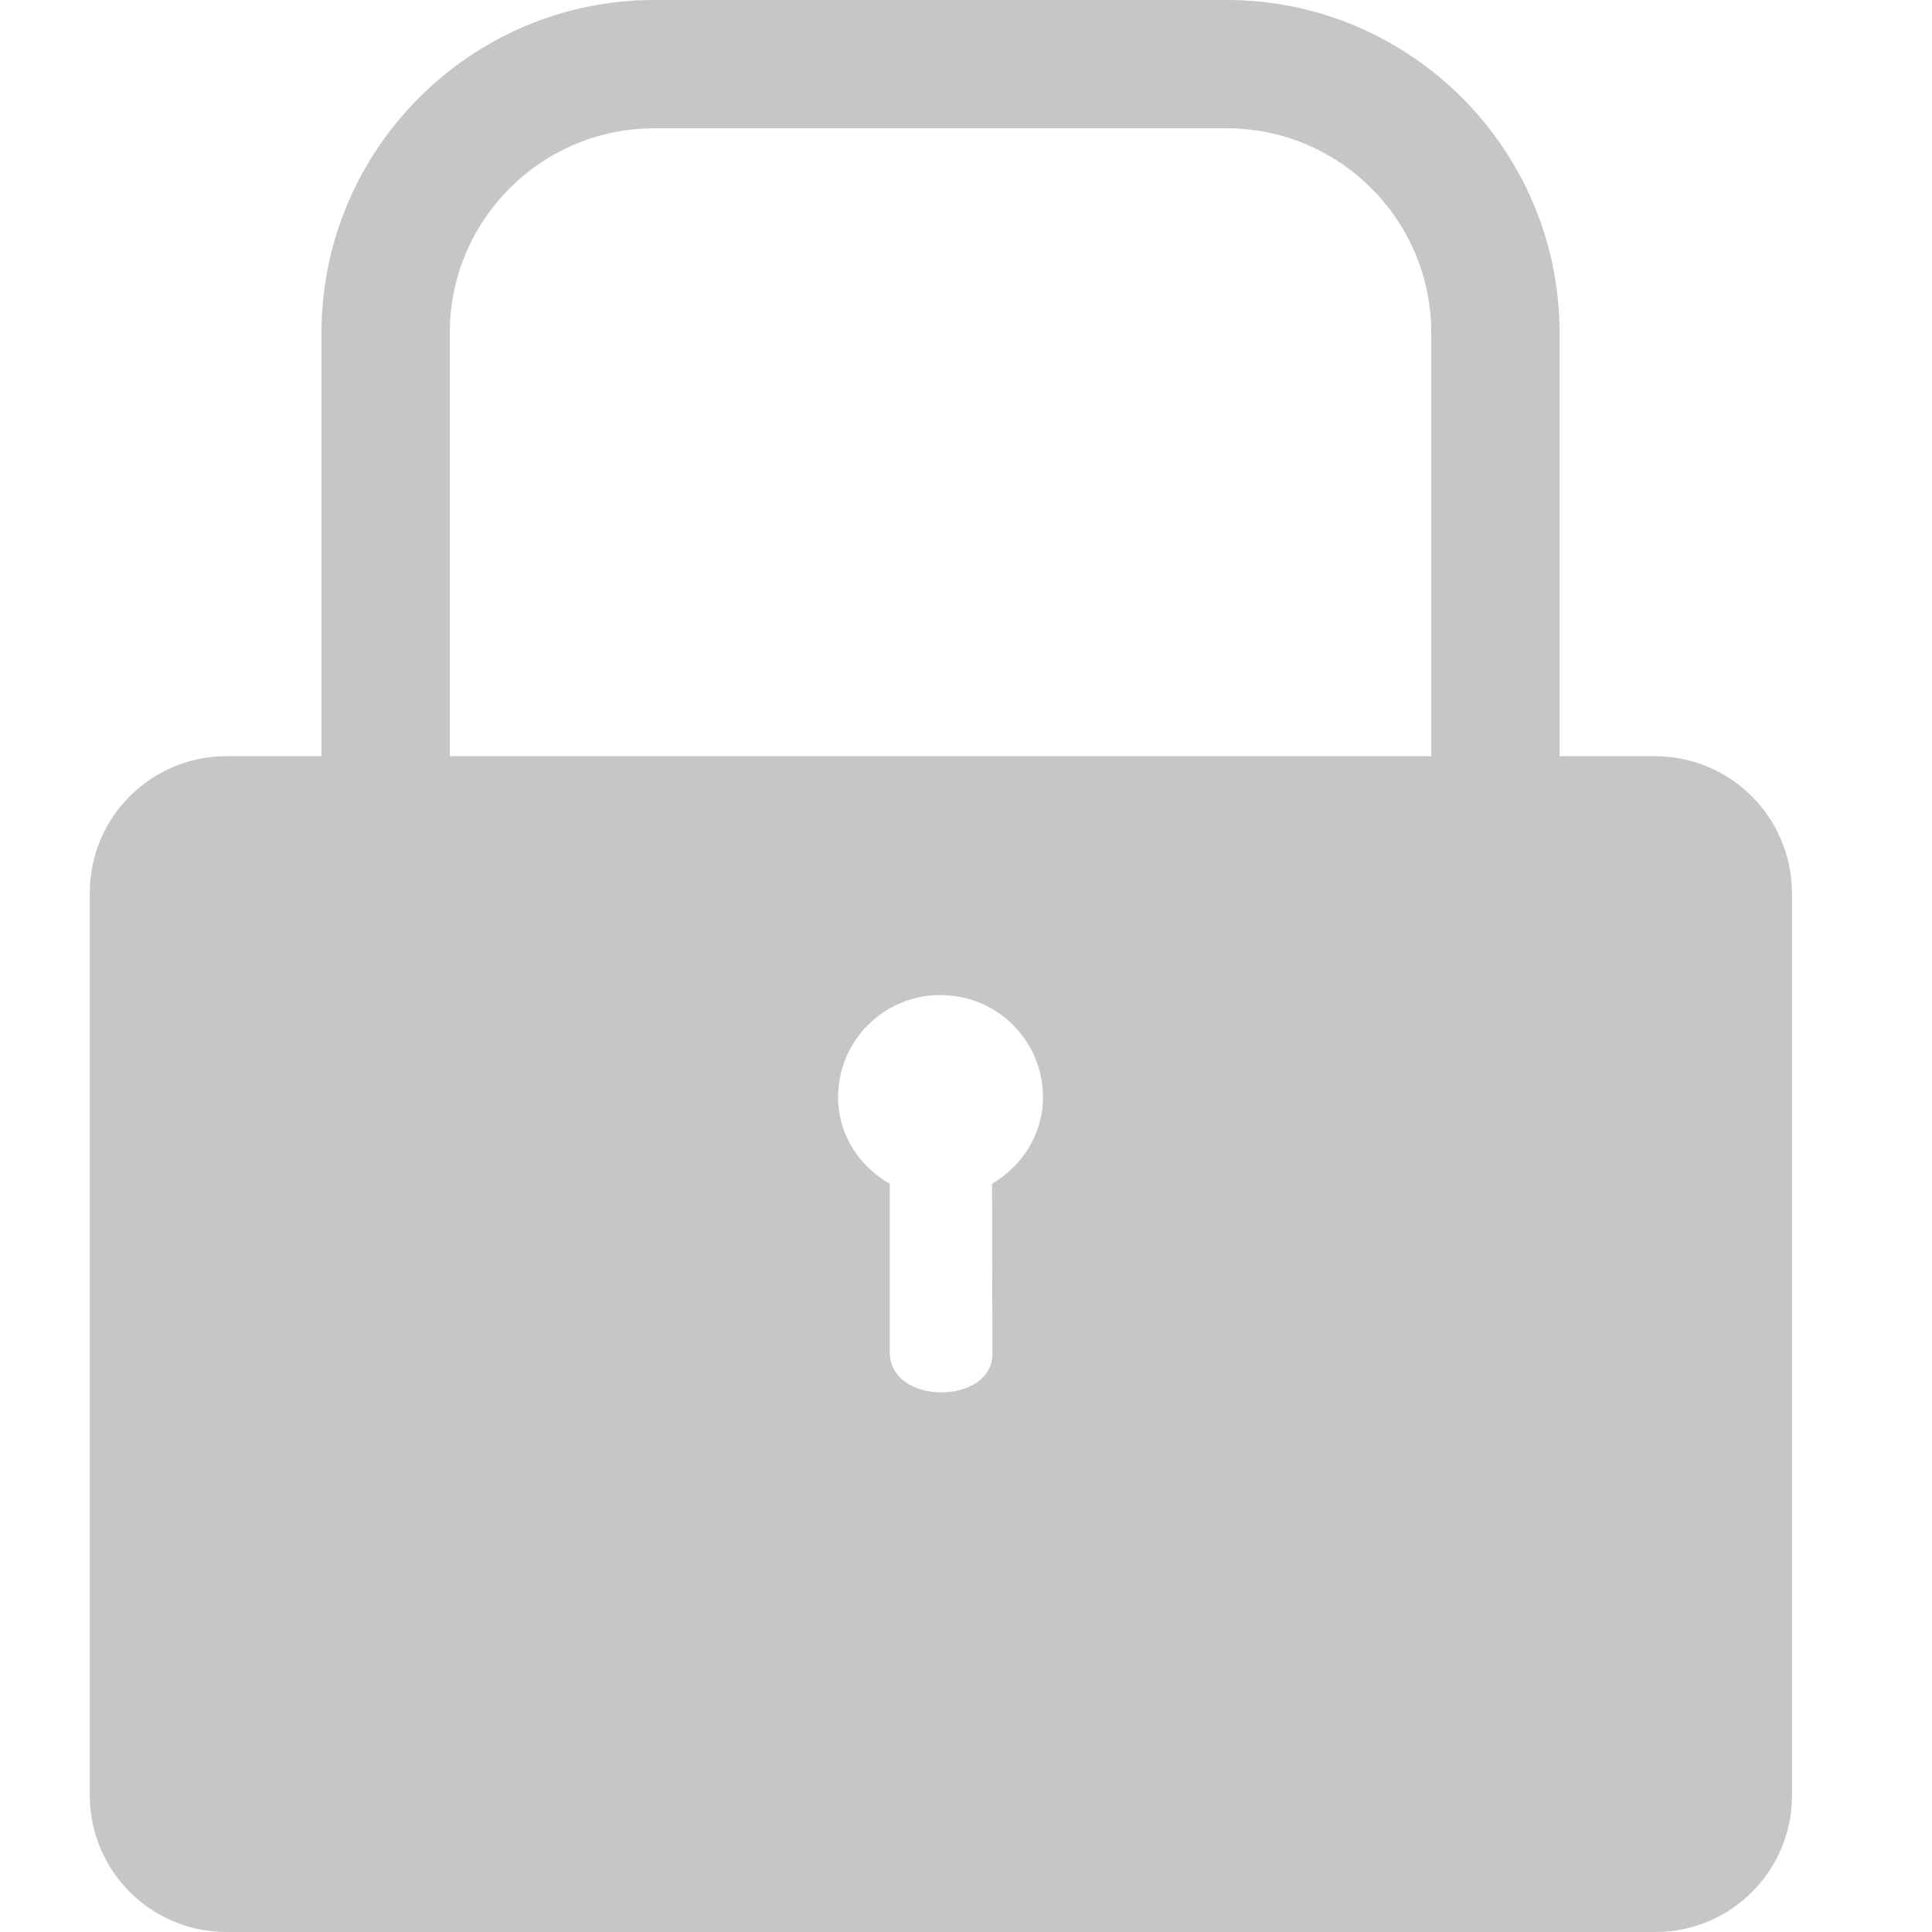 <?xml version="1.0" encoding="utf-8"?>
<!-- Generator: Adobe Illustrator 19.0.0, SVG Export Plug-In . SVG Version: 6.00 Build 0)  -->
<svg version="1.1" id="Layer_1" xmlns="http://www.w3.org/2000/svg" xmlns:xlink="http://www.w3.org/1999/xlink" x="0px" y="0px"
	 width="512px" height="512px" viewBox="0 0 512 512" enable-background="new 0 0 512 512" xml:space="preserve">
<path id="XMLID_9_" fill="#C6C6C5" d="M438.6,200.4h-25.3V88.2c0-48.6-39.6-88.2-88.2-88.2H173.4c-48.6,0-88.2,39.6-88.2,88.2v112.2
	H60c-20,0-36.2,16.2-36.2,36.2v239.2c0,20,16.2,36.2,36.2,36.2h378.7c20,0,36.2-16.2,36.2-36.2V236.6
	C474.8,216.6,458.6,200.4,438.6,200.4z M119.2,88.2c0-29.9,24.3-54.2,54.2-54.2h151.7c29.9,0,54.2,24.3,54.2,54.2v112.2H119.2V88.2z
	 M262.9,313.7l0.1,45.1c0,13.5-27,13.8-27.2-0.3v-44.8c-8.1-4.6-13.7-13.1-13.7-22.9c0-15.1,12.2-27.1,27.1-27.1
	c15.1,0,27.2,12.1,27.2,27.1C276.4,300.6,270.8,309.1,262.9,313.7z"/>
</svg>
